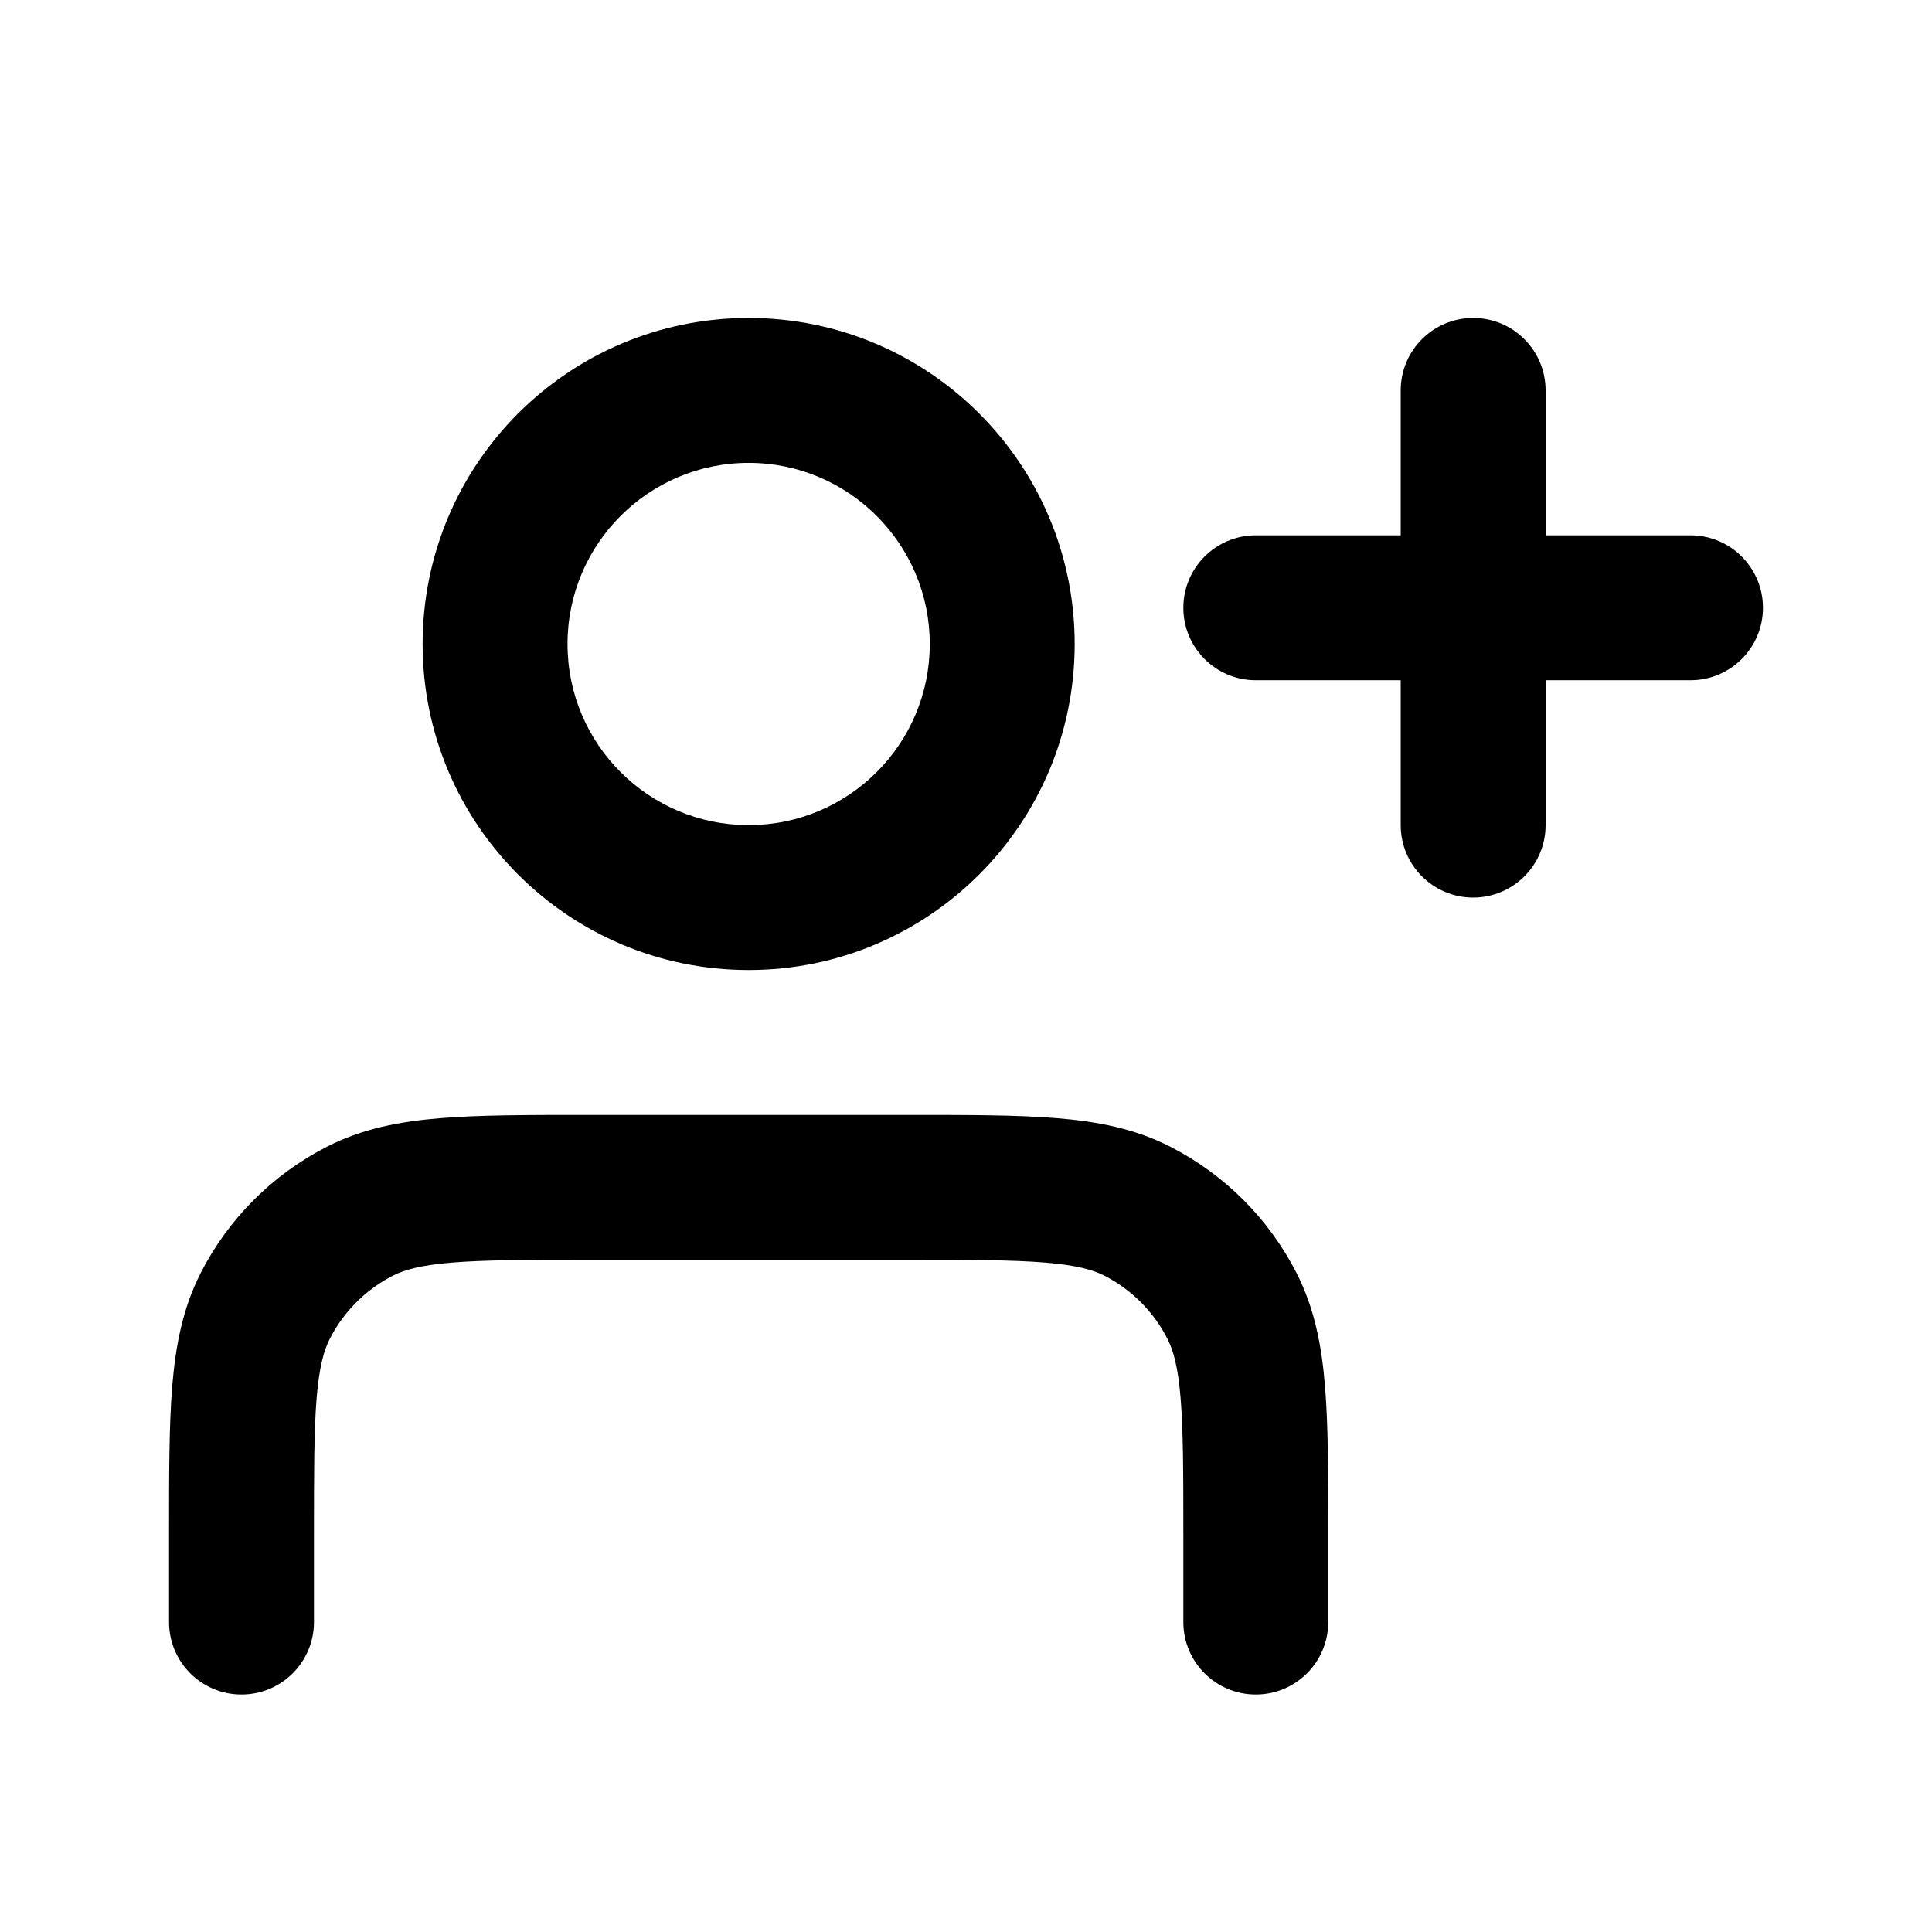 <svg xmlns="http://www.w3.org/2000/svg" width="24" height="24" viewBox="0 0 24 24" fill="currentColor">
  <path fill-rule="evenodd" clip-rule="evenodd" d="M5.25 8C5.25 5.763 7.063 3.95 9.3 3.95C11.536 3.95 13.35 5.763 13.35 8C13.35 10.237 11.536 12.05 9.3 12.05C7.063 12.05 5.25 10.237 5.25 8ZM9.3 5.75C8.057 5.75 7.05 6.758 7.05 8C7.05 9.243 8.057 10.25 9.3 10.25C10.542 10.25 11.55 9.243 11.55 8C11.55 6.758 10.542 5.75 9.3 5.75Z" fill="currentColor"/>
  <path d="M18.3 3.95C18.797 3.95 19.2 4.353 19.2 4.85V6.65H21C21.497 6.65 21.9 7.053 21.9 7.55C21.9 8.047 21.497 8.45 21 8.45H19.2V10.25C19.2 10.747 18.797 11.15 18.3 11.15C17.803 11.15 17.4 10.747 17.4 10.25V8.45H15.6C15.103 8.45 14.7 8.047 14.7 7.55C14.7 7.053 15.103 6.65 15.6 6.65H17.4V4.85C17.4 4.353 17.803 3.95 18.3 3.95Z" fill="currentColor"/>
  <path d="M7.282 13.85H11.317C12.041 13.85 12.639 13.85 13.126 13.89C13.632 13.931 14.097 14.02 14.534 14.243C15.211 14.588 15.762 15.138 16.107 15.816C16.33 16.253 16.419 16.718 16.46 17.224C16.5 17.711 16.5 18.309 16.5 19.033V20.15C16.5 20.647 16.097 21.05 15.6 21.05C15.103 21.05 14.7 20.647 14.7 20.15V19.07C14.7 18.299 14.699 17.775 14.666 17.37C14.634 16.976 14.575 16.774 14.503 16.633C14.331 16.294 14.056 16.019 13.717 15.846C13.576 15.775 13.374 15.716 12.98 15.684C12.575 15.651 12.05 15.65 11.28 15.65H7.32C6.549 15.65 6.025 15.651 5.62 15.684C5.225 15.716 5.023 15.775 4.882 15.846C4.544 16.019 4.268 16.294 4.096 16.633C4.024 16.774 3.966 16.976 3.933 17.37C3.9 17.775 3.9 18.299 3.9 19.07V20.15C3.9 20.647 3.497 21.05 3 21.05C2.503 21.05 2.1 20.647 2.1 20.15L2.1 19.033C2.1 18.309 2.1 17.711 2.139 17.224C2.181 16.718 2.269 16.253 2.492 15.816C2.837 15.138 3.388 14.588 4.065 14.243C4.502 14.02 4.967 13.931 5.473 13.89C5.96 13.85 6.558 13.85 7.282 13.85Z" fill="currentColor"/>
</svg>